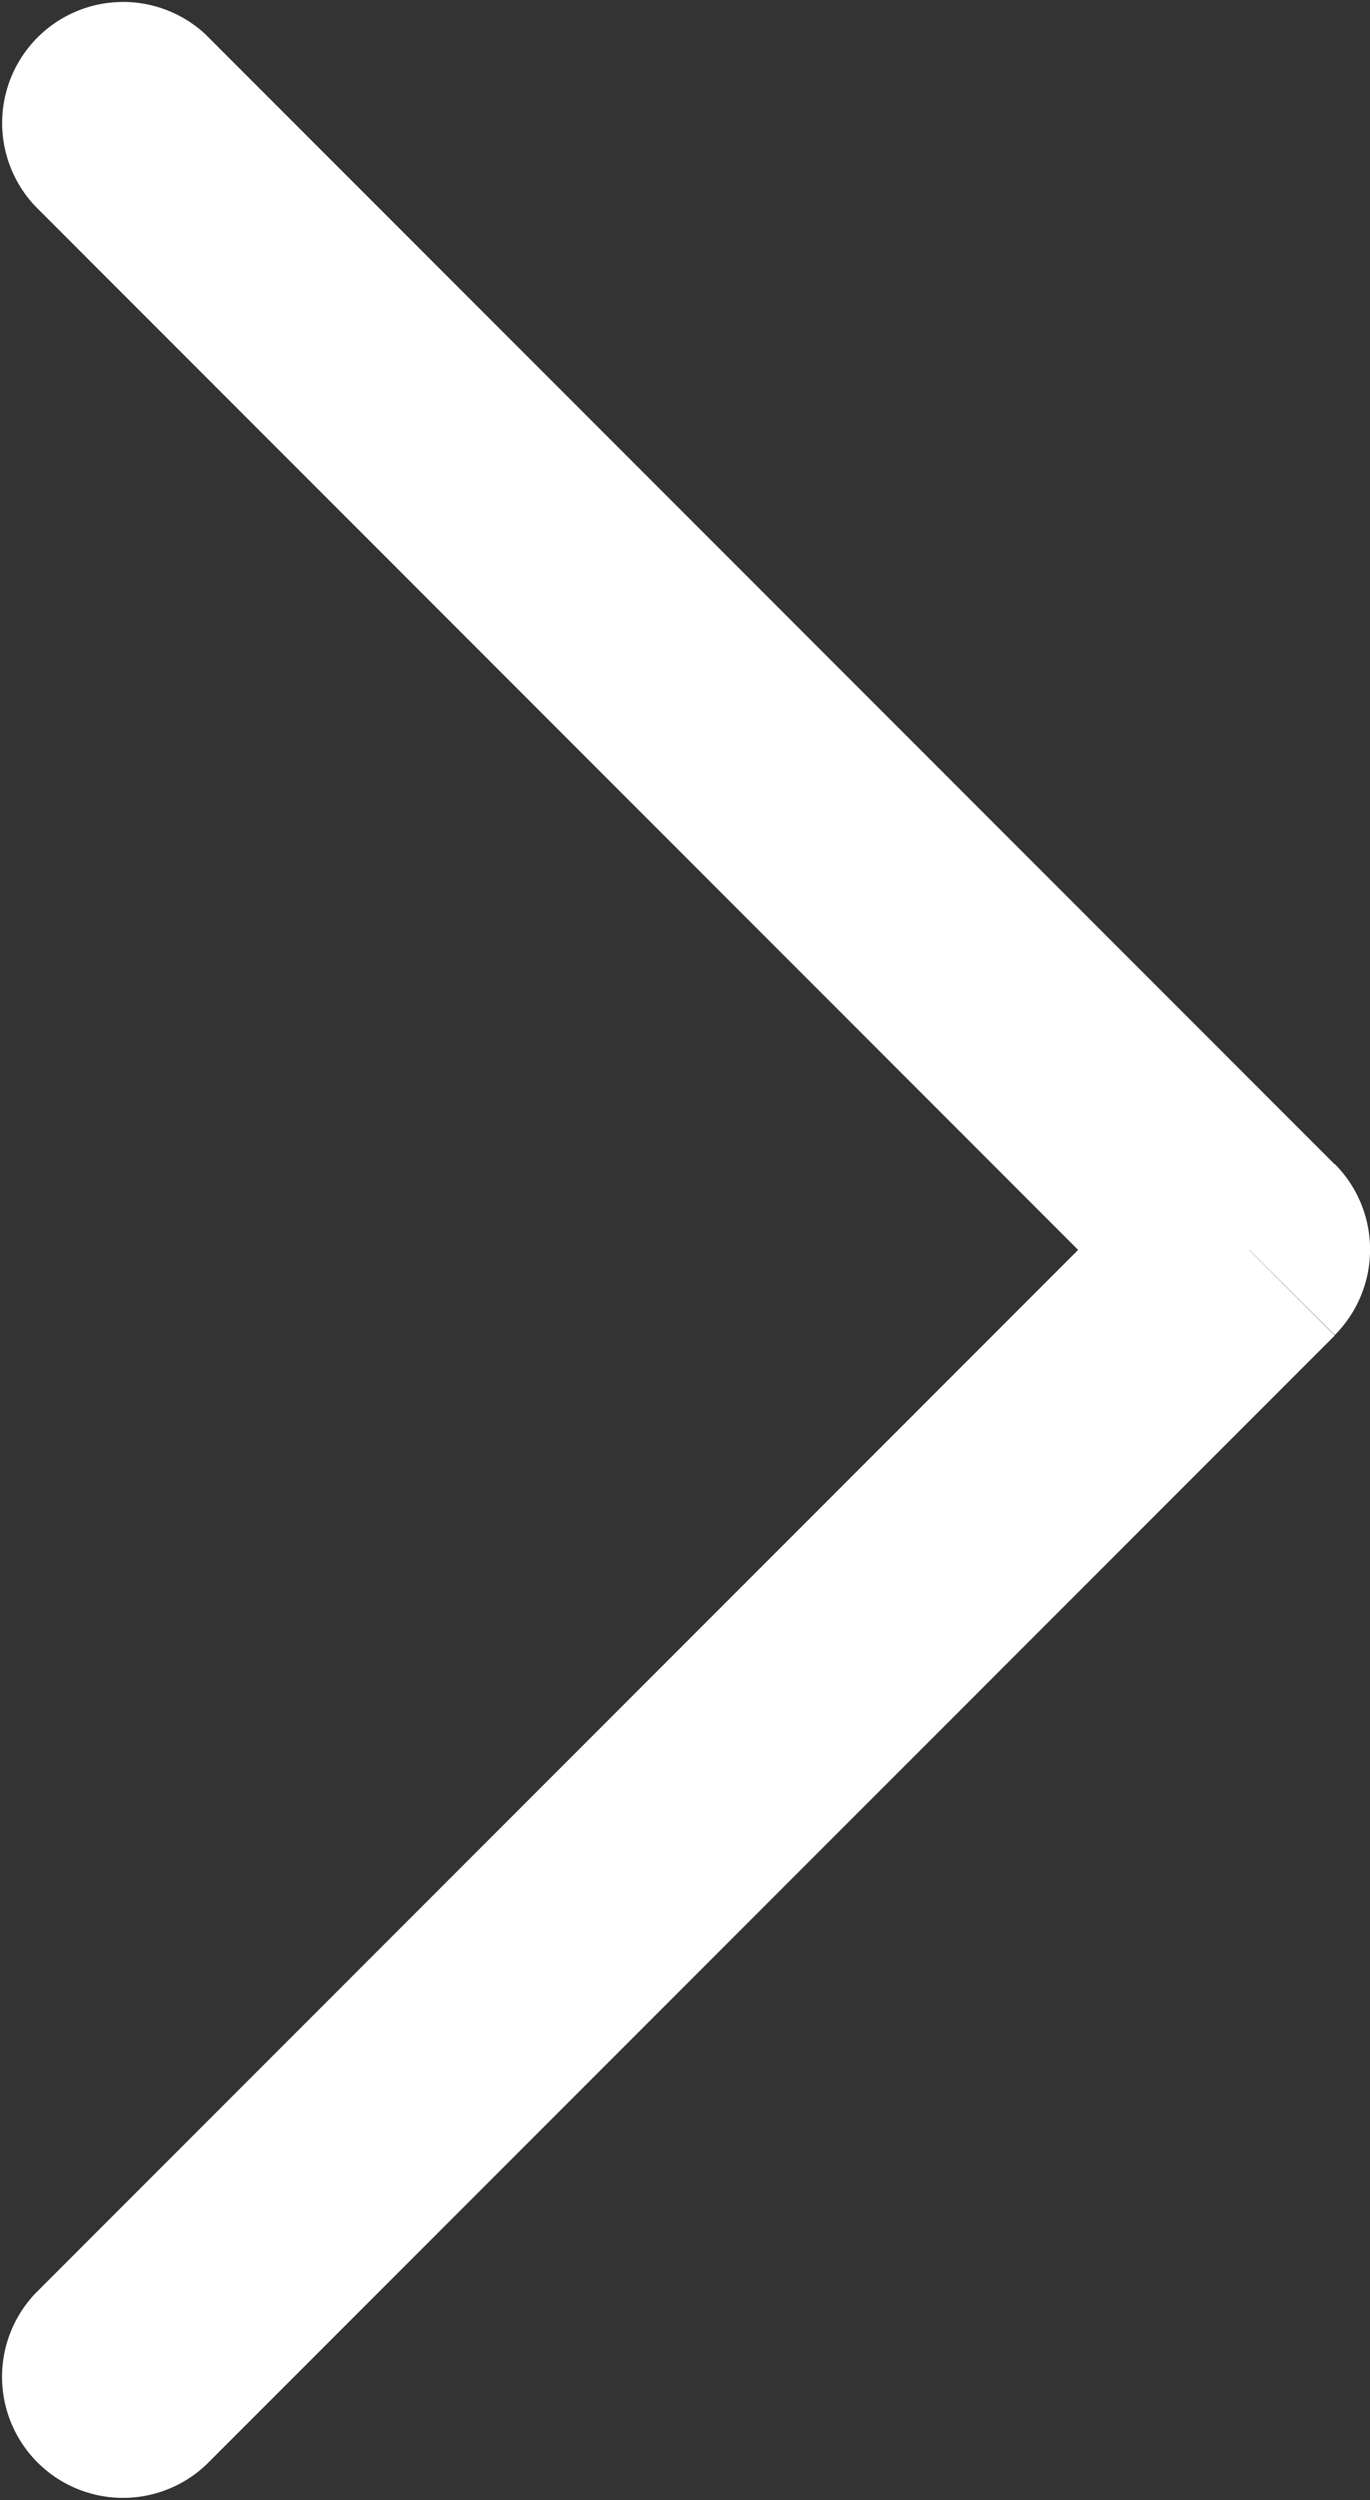 <svg xmlns="http://www.w3.org/2000/svg" width="13.329" height="24.307" viewBox="0 0 13.329 24.307">
  <rect x="0" y="0" width="13.329" height="24.307" fill="#333333" stroke="none"/>
  <path id="Path_524" data-name="Path 524" d="M144.486,16.735,133.508,27.712l-1.664-1.664,10.977-10.977ZM133.508,4.093l10.977,10.977-1.664,1.664L131.845,5.757Zm0,23.619a1.177,1.177,0,0,1-1.664-1.664ZM143.653,15.9l.833-.833a1.179,1.179,0,0,1,0,1.664ZM131.845,5.757a1.177,1.177,0,0,1,1.664-1.664Z" transform="translate(-131.5 -3.75)" fill="#fff"/>
</svg>
